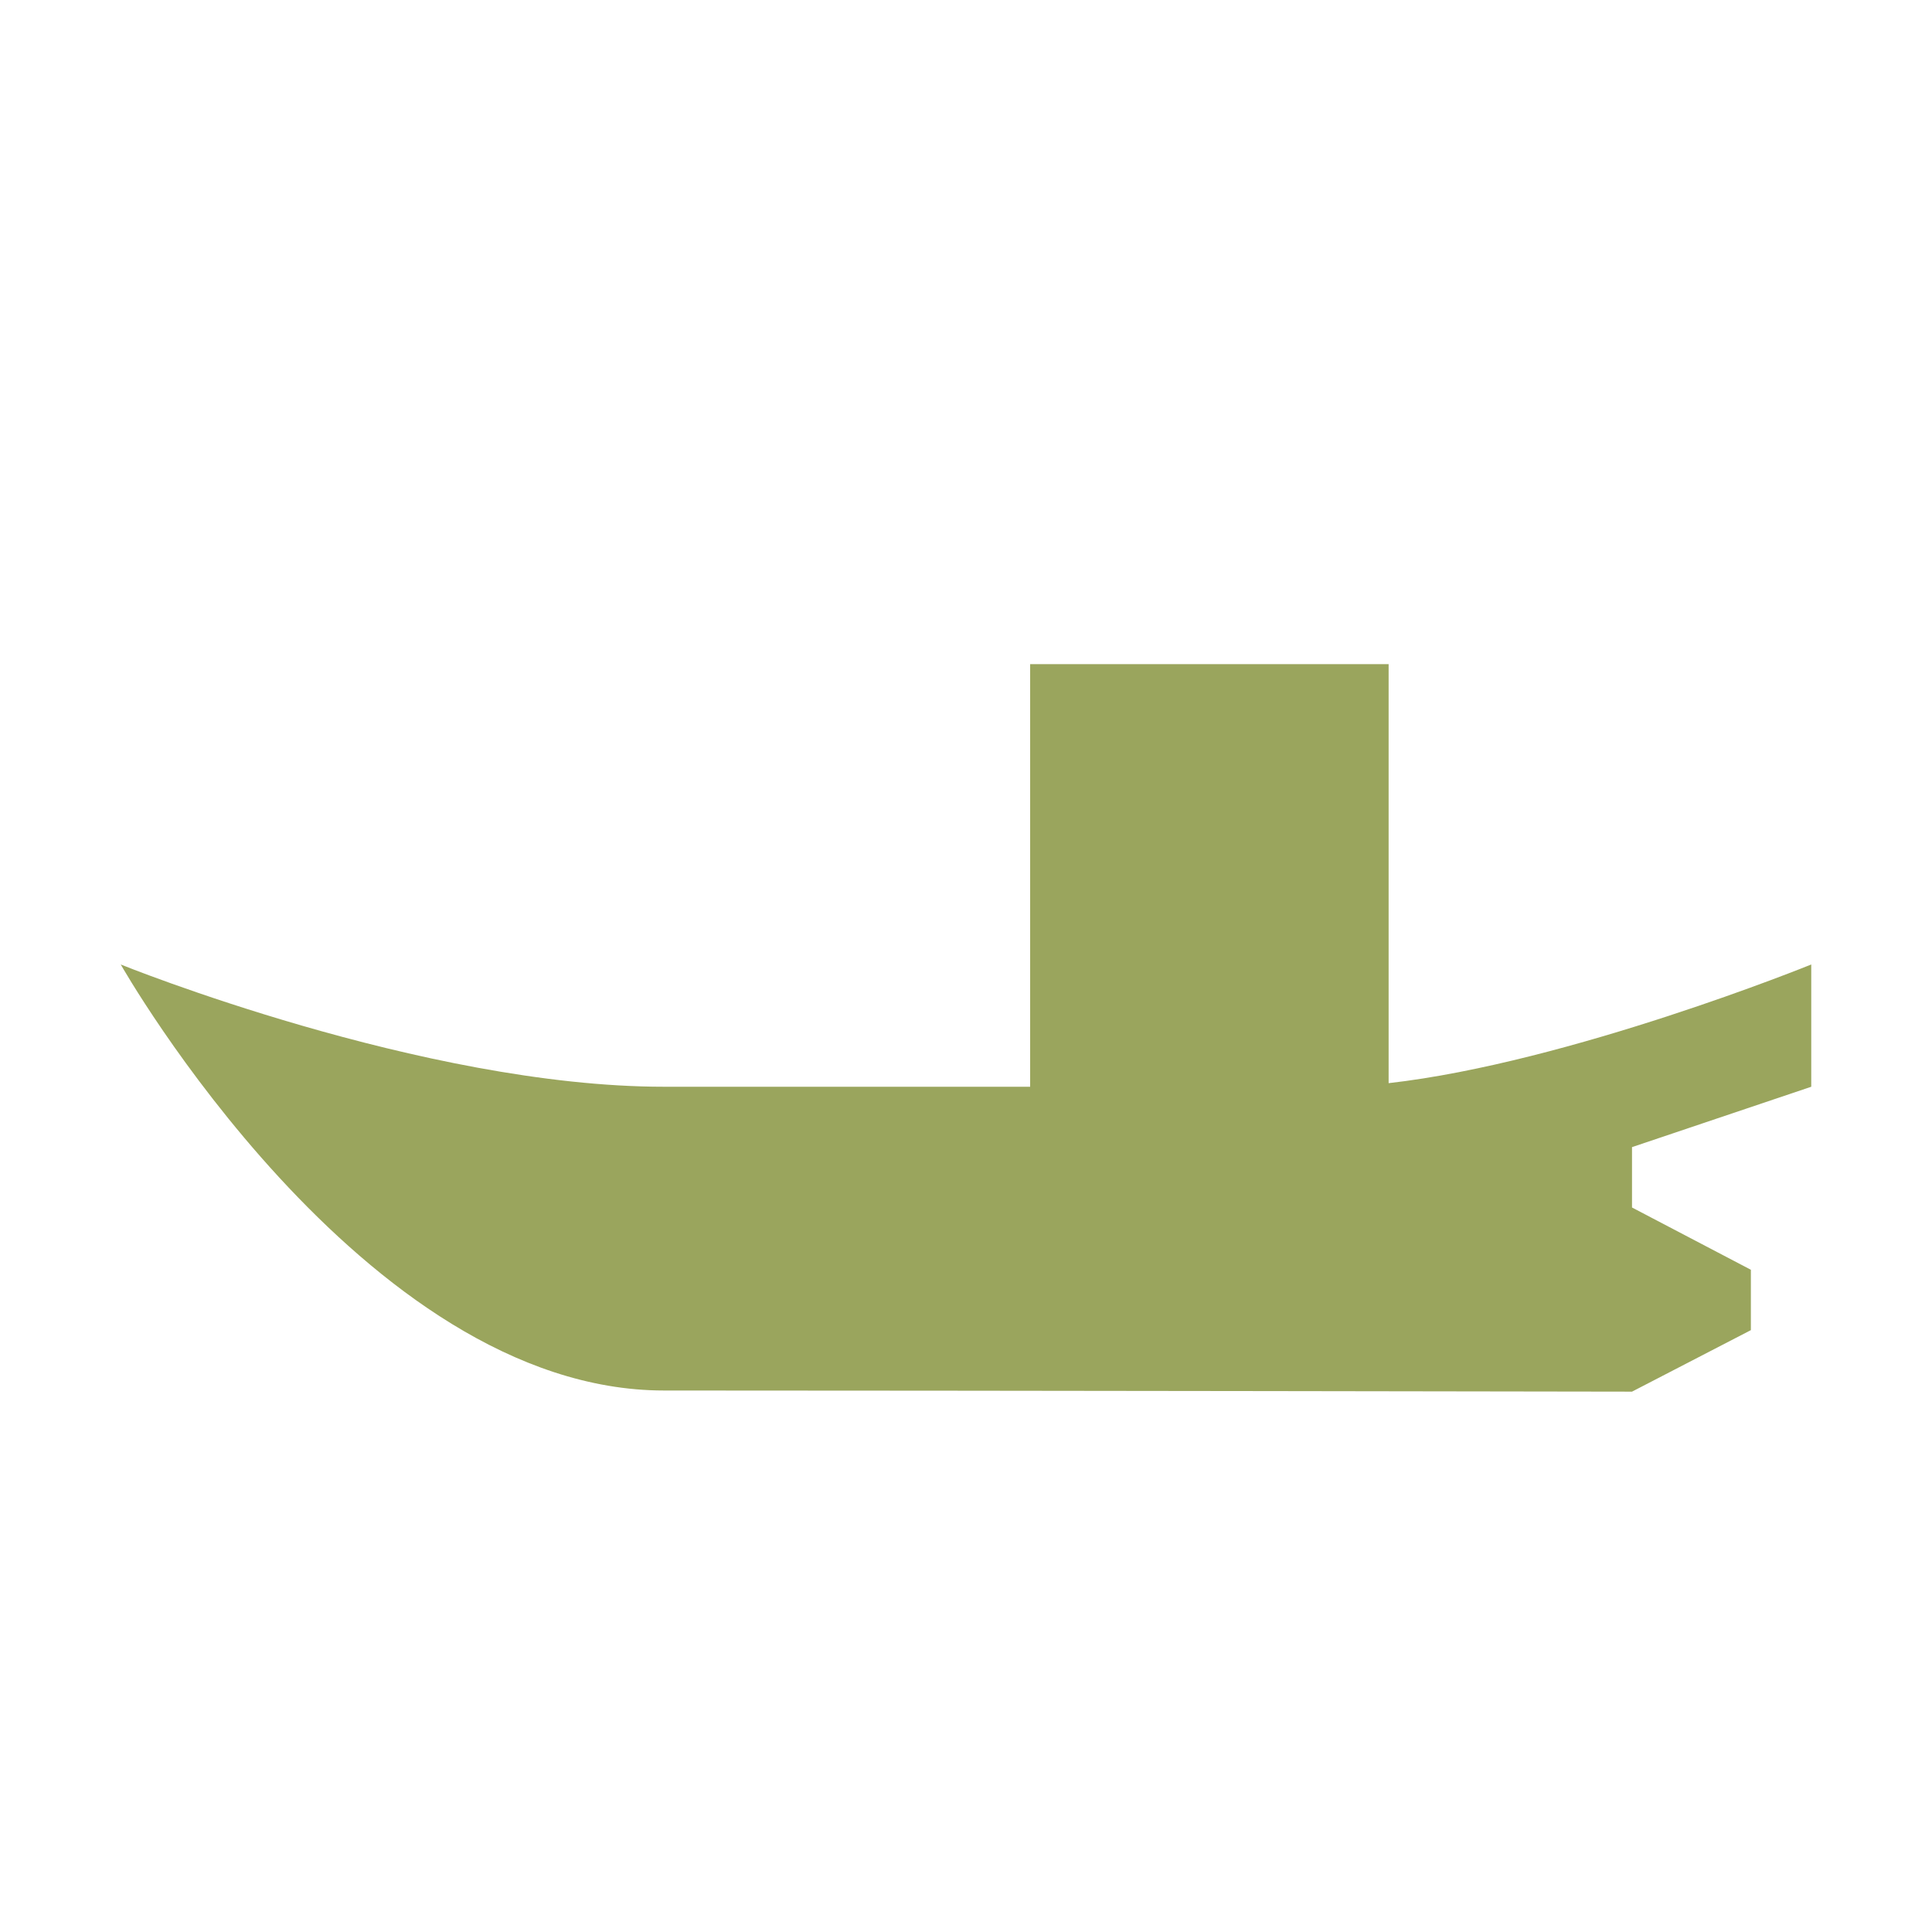 <?xml version="1.0" encoding="utf-8"?>
<!-- Generator: Adobe Illustrator 19.0.0, SVG Export Plug-In . SVG Version: 6.00 Build 0)  -->
<svg version="1.1" xmlns="http://www.w3.org/2000/svg" xmlns:xlink="http://www.w3.org/1999/xlink" x="0px" y="0px"
	 viewBox="0 0 1024 1024" style="enable-background:new 0 0 1024 1024;" xml:space="preserve">
<style type="text/css">
	.st0{display:none;}
	.st1{display:inline;}
	.st2{fill:#FFD02C;}
	.st3{display:inline;fill:none;stroke:#FFD02C;stroke-width:2;stroke-miterlimit:10;}
	.st4{fill:#9AA55D;}
</style>
<g id="Layer_1" class="st0">
	<g id="XMLID_1_" class="st1">
		<g id="XMLID_81_">
			<path id="XMLID_82_" class="st2" d="M512,2c68.9,0,135.6,13.5,198.5,40.1c60.7,25.7,115.3,62.5,162.1,109.3
				s83.6,101.4,109.3,162.1c26.6,62.9,40.1,129.7,40.1,198.5s-13.5,135.6-40.1,198.5c-25.7,60.7-62.5,115.3-109.3,162.1
				s-101.4,83.6-162.1,109.3c-62.9,26.6-129.7,40.1-198.5,40.1s-135.6-13.5-198.5-40.1c-60.7-25.7-115.3-62.5-162.1-109.3
				S67.8,771.2,42.1,710.5C15.5,647.6,2,580.9,2,512s13.5-135.6,40.1-198.5c25.7-60.7,62.5-115.3,109.3-162.1S252.8,67.8,313.5,42.1
				C376.4,15.5,443.1,2,512,2 M512,0C229.2,0,0,229.2,0,512s229.2,512,512,512s512-229.2,512-512S794.8,0,512,0L512,0z"/>
		</g>
	</g>
	<rect id="XMLID_22_" x="160.5" y="160" class="st3" width="704" height="704"/>
	<circle id="XMLID_24_" class="st3" cx="512.5" cy="512" r="352"/>
	<rect id="XMLID_33_" x="288" y="288" class="st3" width="448" height="449.6"/>
	<circle id="XMLID_34_" class="st3" cx="512" cy="513.6" r="224"/>
	<rect id="XMLID_35_" x="352" y="352" class="st3" width="318.3" height="318.3"/>
	<circle id="XMLID_36_" class="st3" cx="511.2" cy="511.2" r="159.2"/>
</g>
<g id="Layer_2">
	<path id="XMLID_37_" class="st4" d="M960,576v-64.8c0,0-128,52-224,62.9V352H546v224c0,0-66,0-194,0S64,511.2,64,511.2
		S192,737,352,737s513,0.6,513,0.6l63-32.6v-32l-63-33v-32L960,576z"/>
</g>
</svg>
